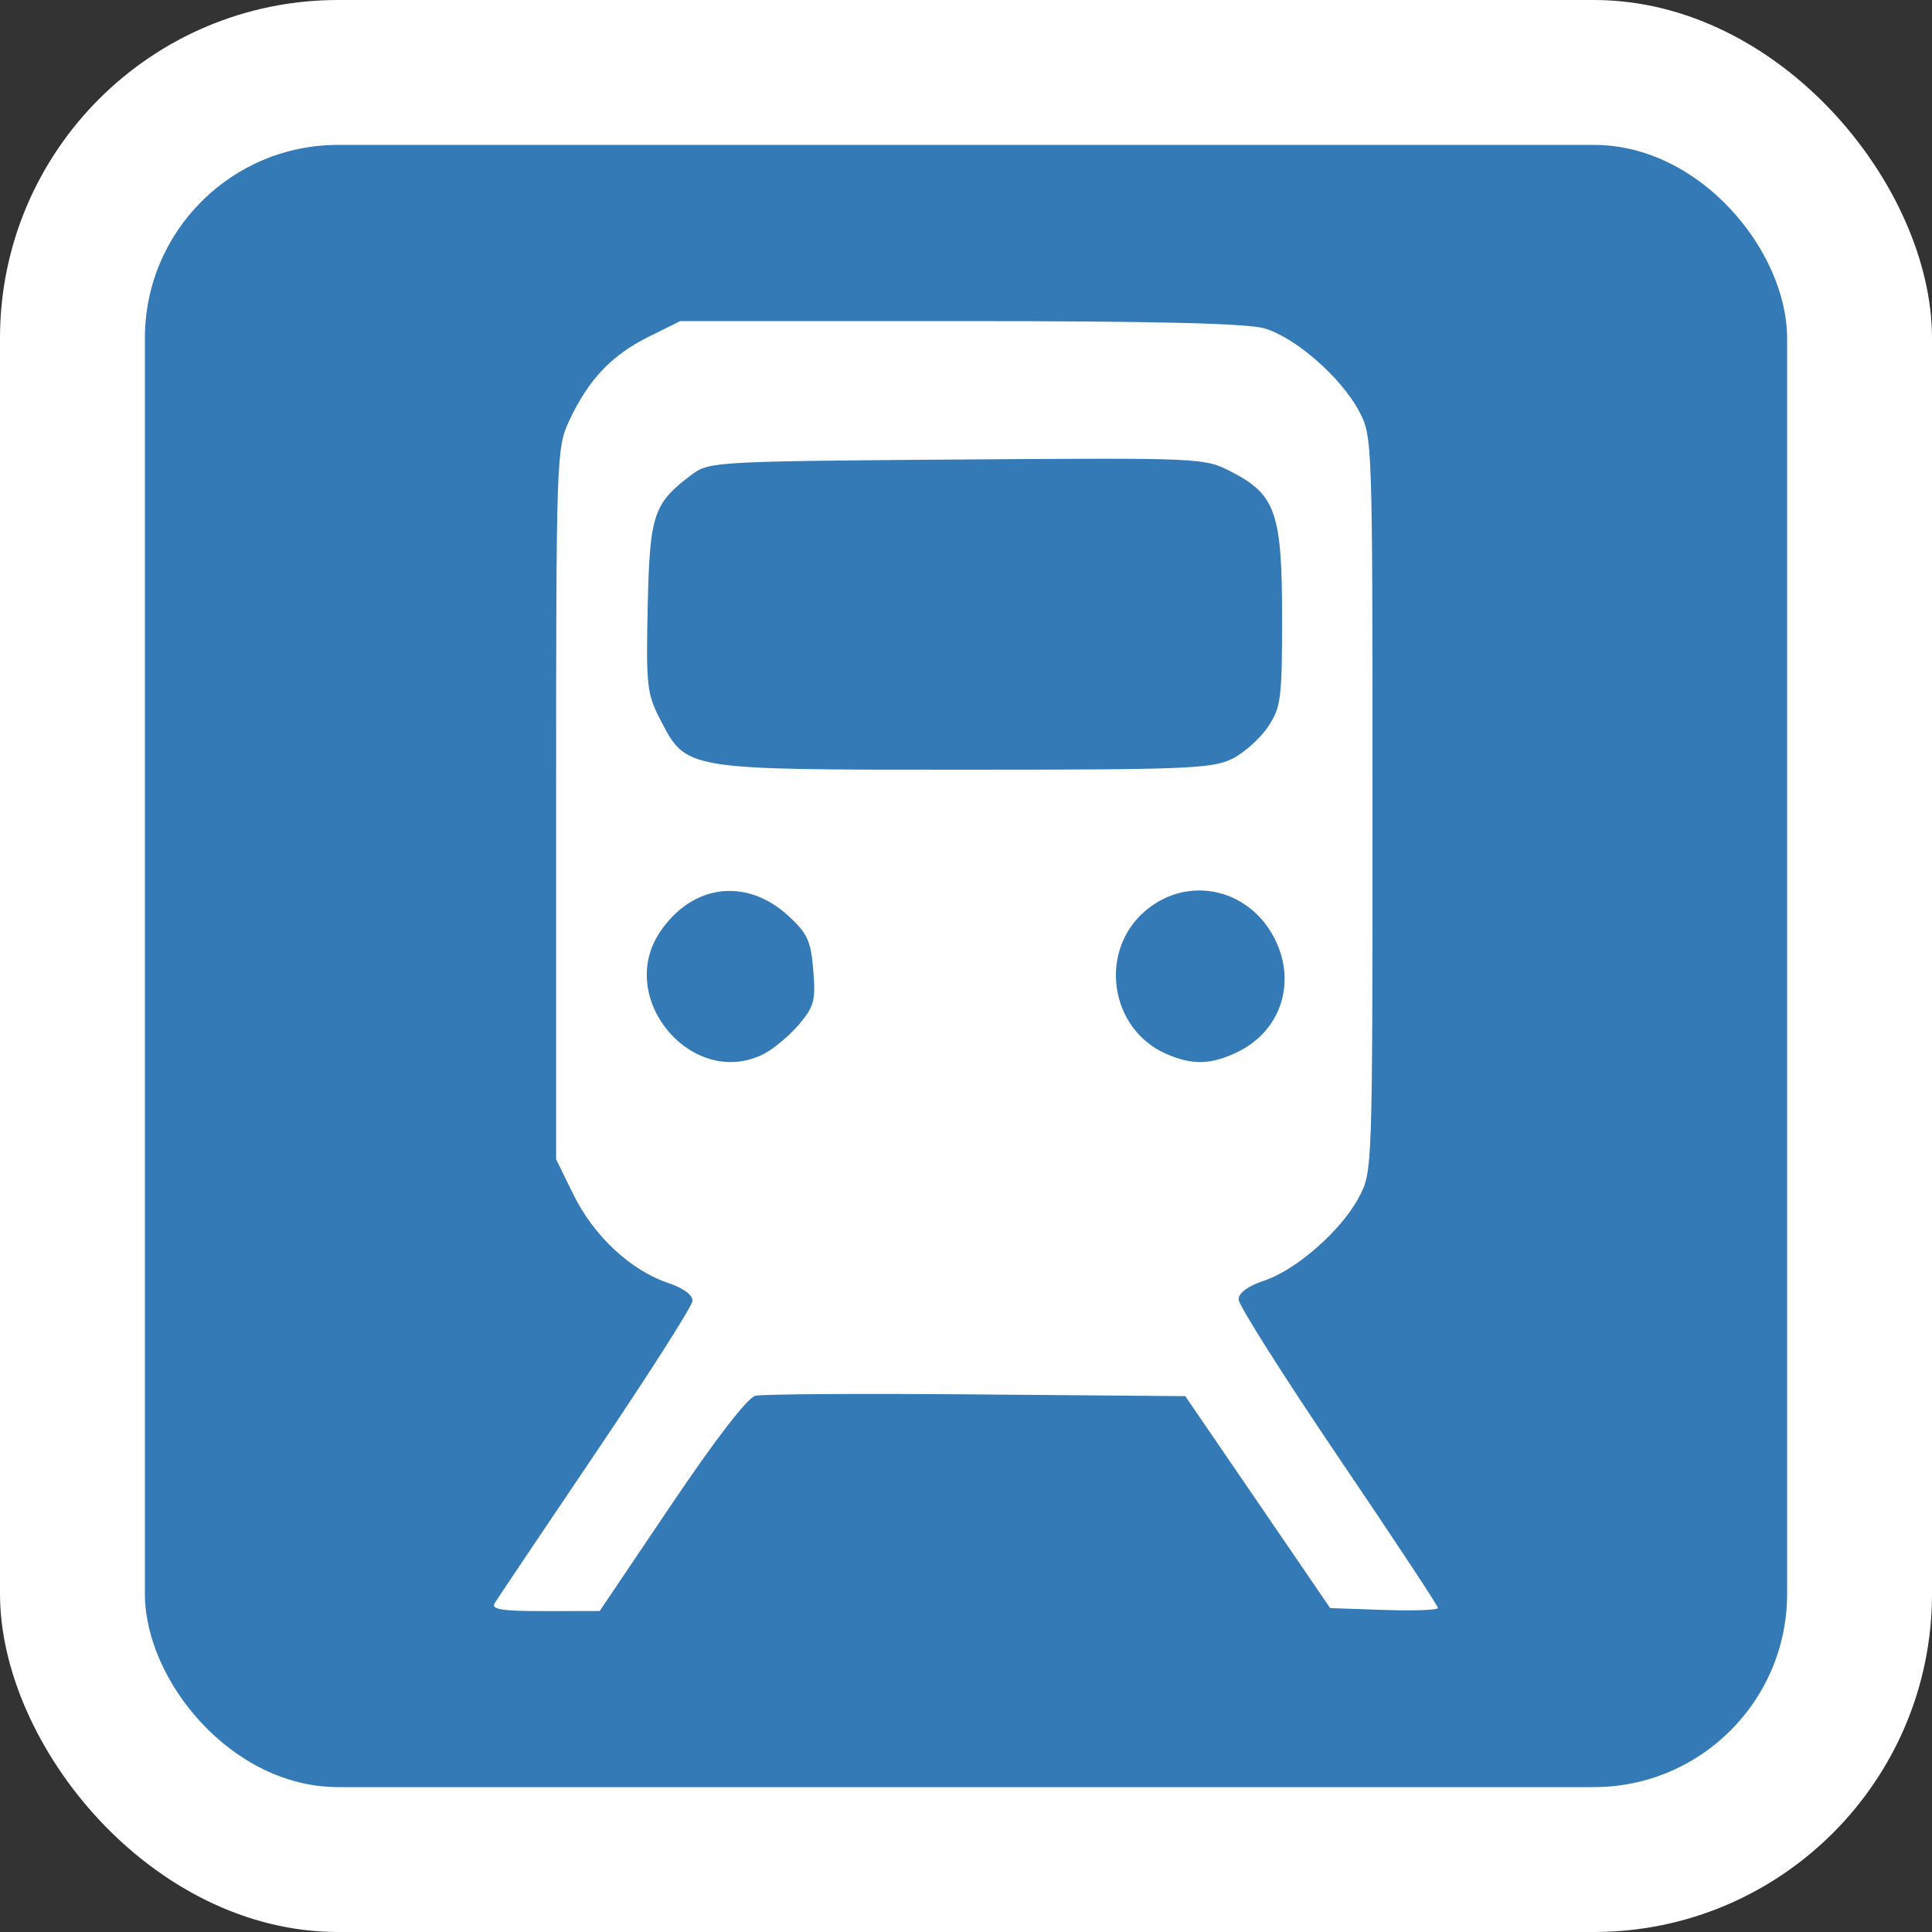 <?xml version="1.0" encoding="UTF-8" standalone="yes"?>
<!DOCTYPE svg PUBLIC "-//W3C//DTD SVG 1.1//EN" "http://www.w3.org/Graphics/SVG/1.1/DTD/svg11.dtd">

<svg xmlns="http://www.w3.org/2000/svg" xmlns:xlink="http://www.w3.org/1999/xlink" width="200" height="200">

<rect width="100%" height="100%" fill="#333333" stroke="none"/>

<rect x="0" y="0" width="200" height="200" rx="35" fill="#ffffff"/>
<rect x="15" y="15" width="170" height="170" rx="20" fill="#337ab7"/>

<path id="train" fill="#ffffff" d="M100,100 m -48.8 65.97 c 0.27 -0.44 4.97 -7.44 10.44 -15.54 c 5.48 -8.1 9.99 -15.19 10.04 -15.74 c 0.05 -0.63 -0.91 -1.34 -2.57 -1.9 c -3.84 -1.3 -7.65 -4.86 -9.73 -9.09 l -1.81 -3.69 l 0 -36.77 c 0 -35.96 0.03 -36.84 1.35 -39.68 c 1.96 -4.22 4.37 -6.77 8.15 -8.66 l 3.34 -1.66 l 28.99 0 c 20.36 0 29.75 0.23 31.52 0.76 c 3.21 0.96 7.89 5.06 9.74 8.51 c 1.42 2.66 1.42 2.7 1.42 40.73 c 0 38.03 0 38.07 -1.42 40.73 c -1.84 3.44 -6.49 7.51 -9.82 8.61 c -1.66 0.55 -2.62 1.26 -2.62 1.94 c 0 0.59 4.65 7.93 10.32 16.31 c 5.68 8.38 10.32 15.41 10.32 15.63 c 0 0.21 -2.51 0.31 -5.58 0.2 l -5.58 -0.19 l -7.5 -10.97 l -7.5 -10.97 l -21.6 -0.18 c -11.88 -0.1 -22.19 -0.04 -22.91 0.14 c -0.81 0.2 -4.15 4.53 -8.71 11.3 l -7.4 10.98 l -5.68 0.01 c -4.38 0.01 -5.57 -0.18 -5.2 -0.8 m 27.93 -56.91 c 1 -0.52 2.62 -1.89 3.59 -3.03 c 1.56 -1.85 1.73 -2.49 1.47 -5.61 c -0.25 -3.04 -0.61 -3.82 -2.6 -5.64 c -4.34 -3.97 -9.94 -3.26 -13.26 1.68 c -4.67 6.94 3.45 16.41 10.81 12.6 m 48.89 -0.13 c 4.48 -2.12 6.19 -7.08 4.01 -11.59 c -2.59 -5.36 -9 -6.83 -13.44 -3.09 c -4.93 4.15 -3.75 12.28 2.14 14.84 c 2.68 1.17 4.58 1.13 7.29 -0.16 m -0.48 -30.38 c 1.23 -0.62 2.9 -2.11 3.71 -3.32 c 1.35 -2.02 1.46 -2.91 1.46 -11.3 c 0 -10.81 -0.66 -12.73 -5.21 -15.08 c -2.85 -1.47 -2.89 -1.47 -28.45 -1.29 c -24.7 0.18 -25.66 0.23 -27.38 1.51 c -4.05 3.03 -4.42 4.12 -4.63 13.71 c -0.18 8.16 -0.08 9.04 1.29 11.68 c 2.74 5.27 2.38 5.21 31.47 5.21 c 22.98 0 25.71 -0.11 27.74 -1.13"/>

</svg>
